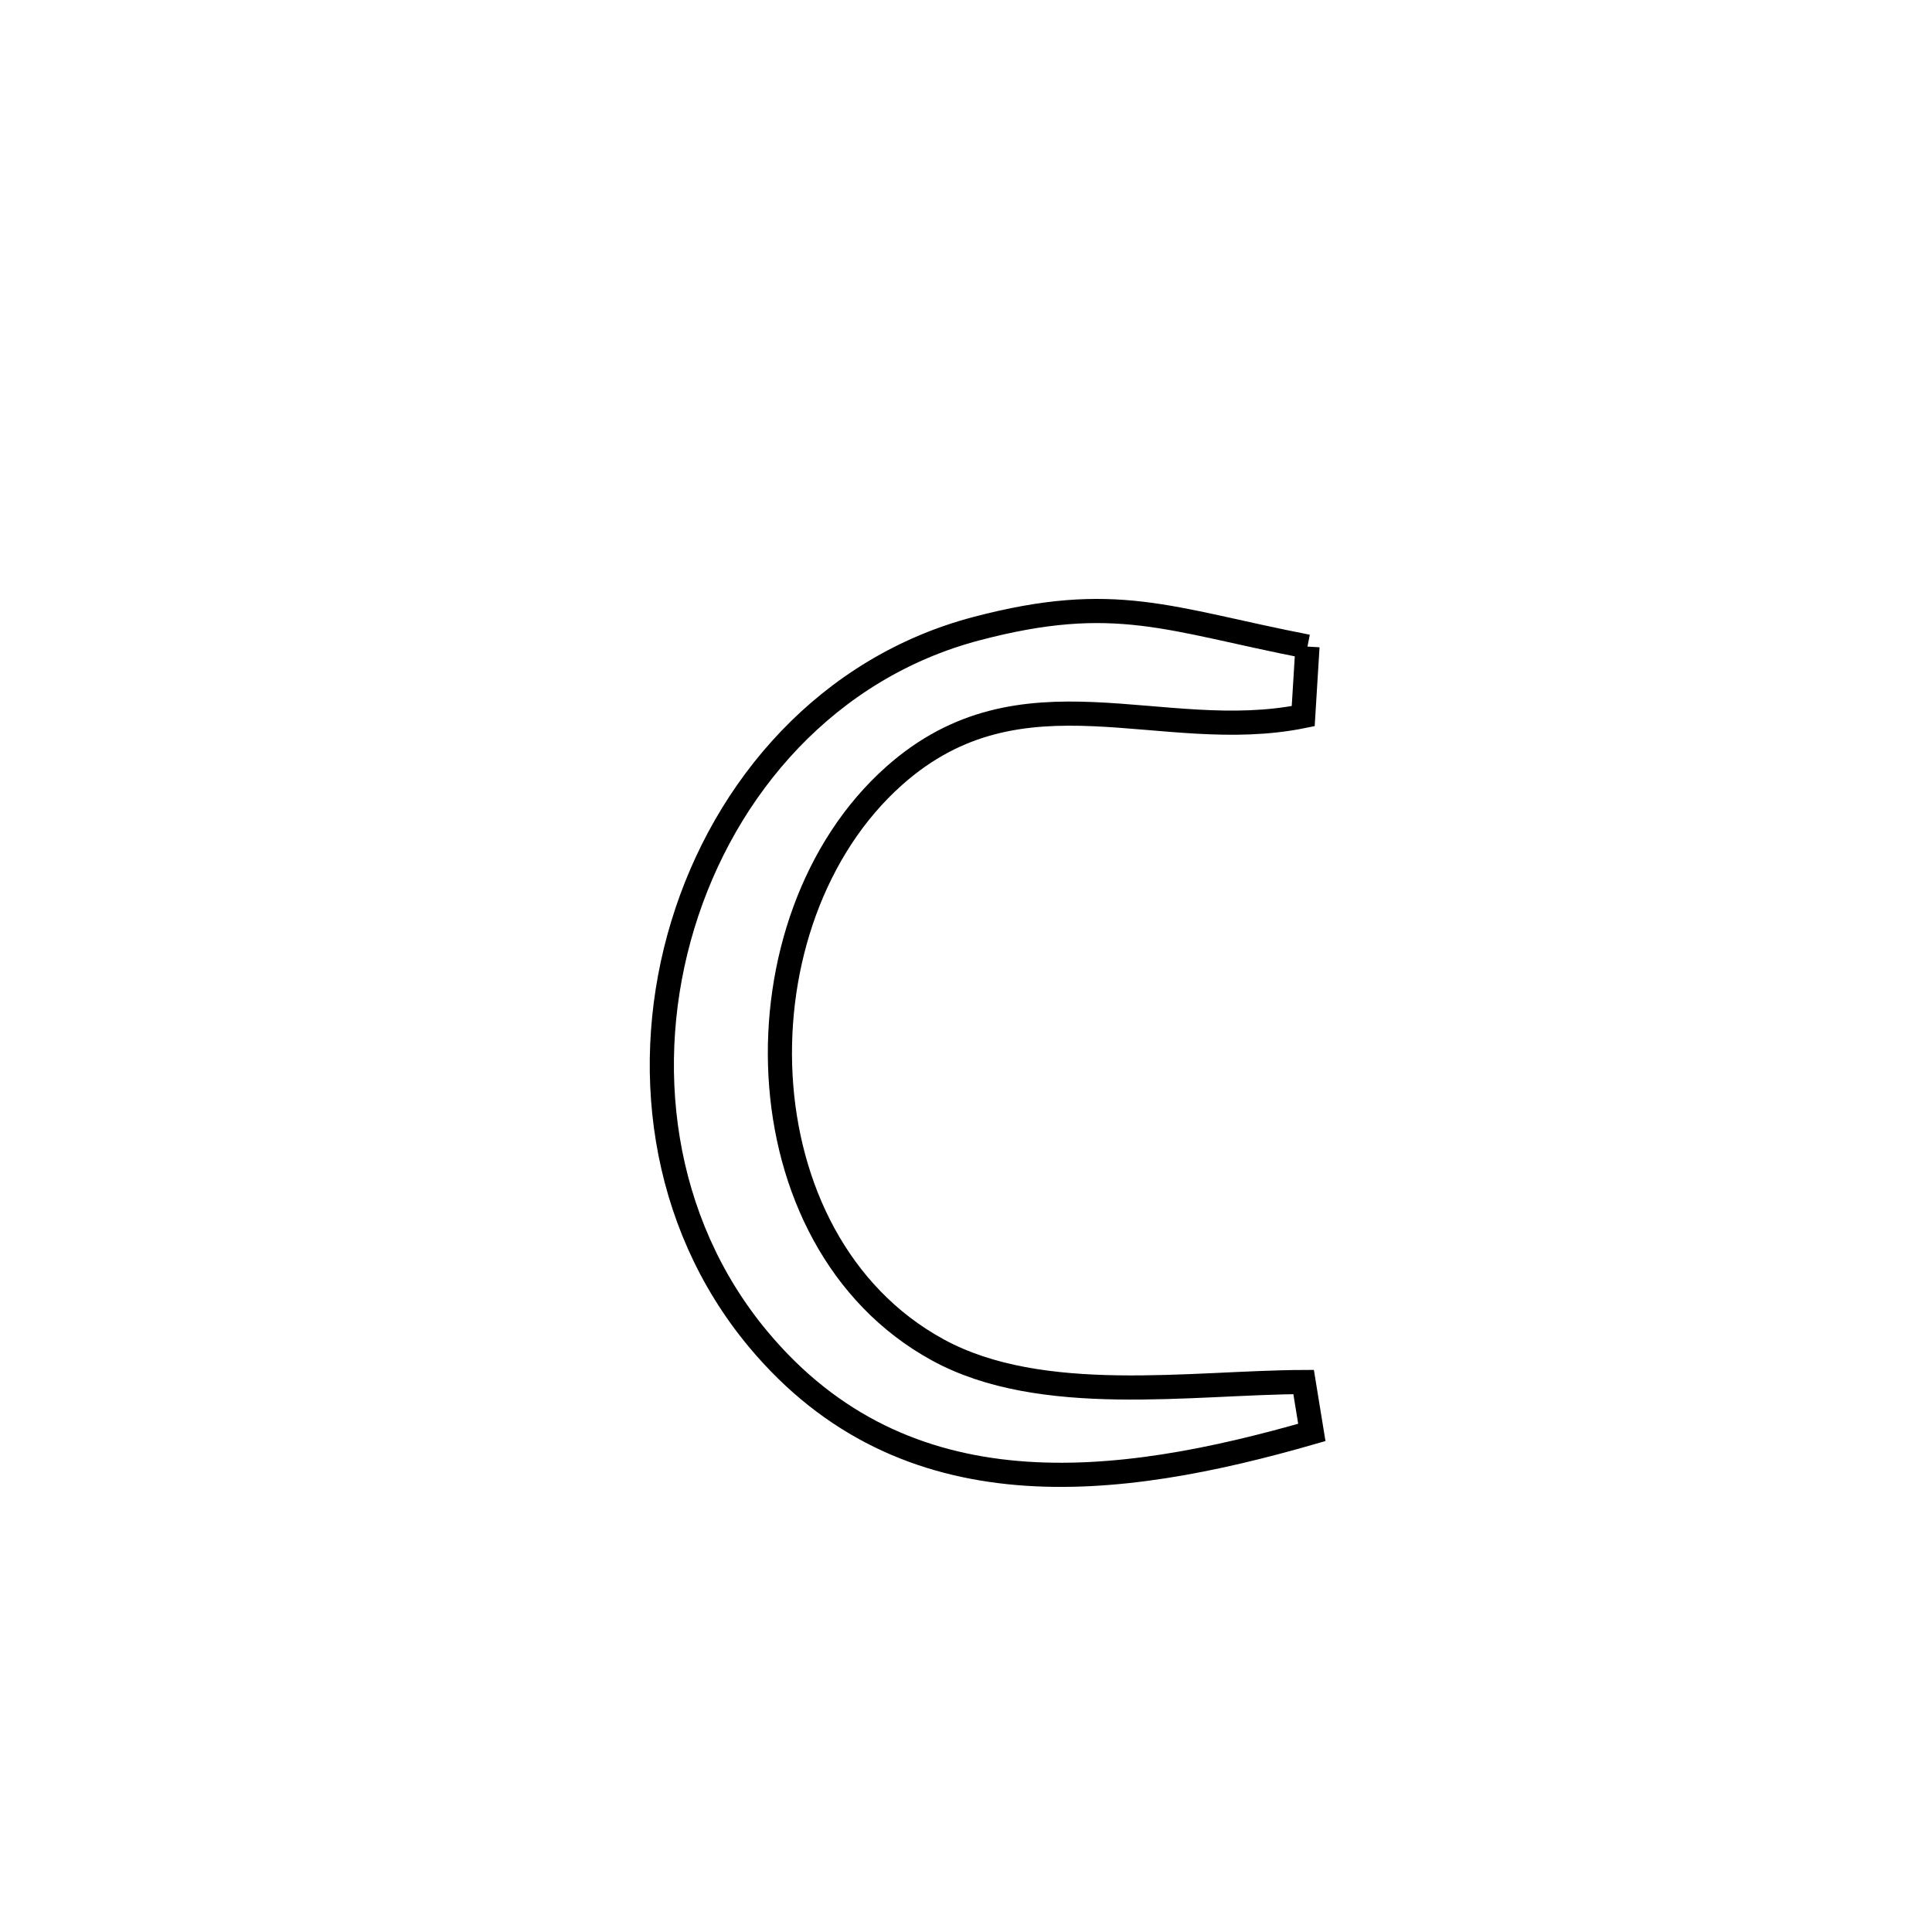 <svg xmlns="http://www.w3.org/2000/svg" viewBox="0.0 0.0 24.0 24.0" height="200px" width="200px"><path fill="none" stroke="black" stroke-width=".3" stroke-opacity="1.0"  filling="0" d="M16.242 8.032 L16.242 8.032 C16.225 8.32 16.207 8.608 16.189 8.896 L16.189 8.896 C14.424 9.255 12.696 8.224 11.107 9.638 C10.105 10.529 9.62 11.972 9.696 13.363 C9.772 14.753 10.409 16.091 11.65 16.769 C12.938 17.474 14.805 17.173 16.194 17.168 L16.194 17.168 C16.228 17.377 16.262 17.586 16.296 17.794 L16.296 17.794 C13.886 18.488 11.246 18.832 9.416 16.633 C8.2 15.172 7.959 13.208 8.482 11.489 C9.004 9.77 10.29 8.295 12.127 7.81 C13.856 7.354 14.518 7.696 16.242 8.032 L16.242 8.032"></path></svg>